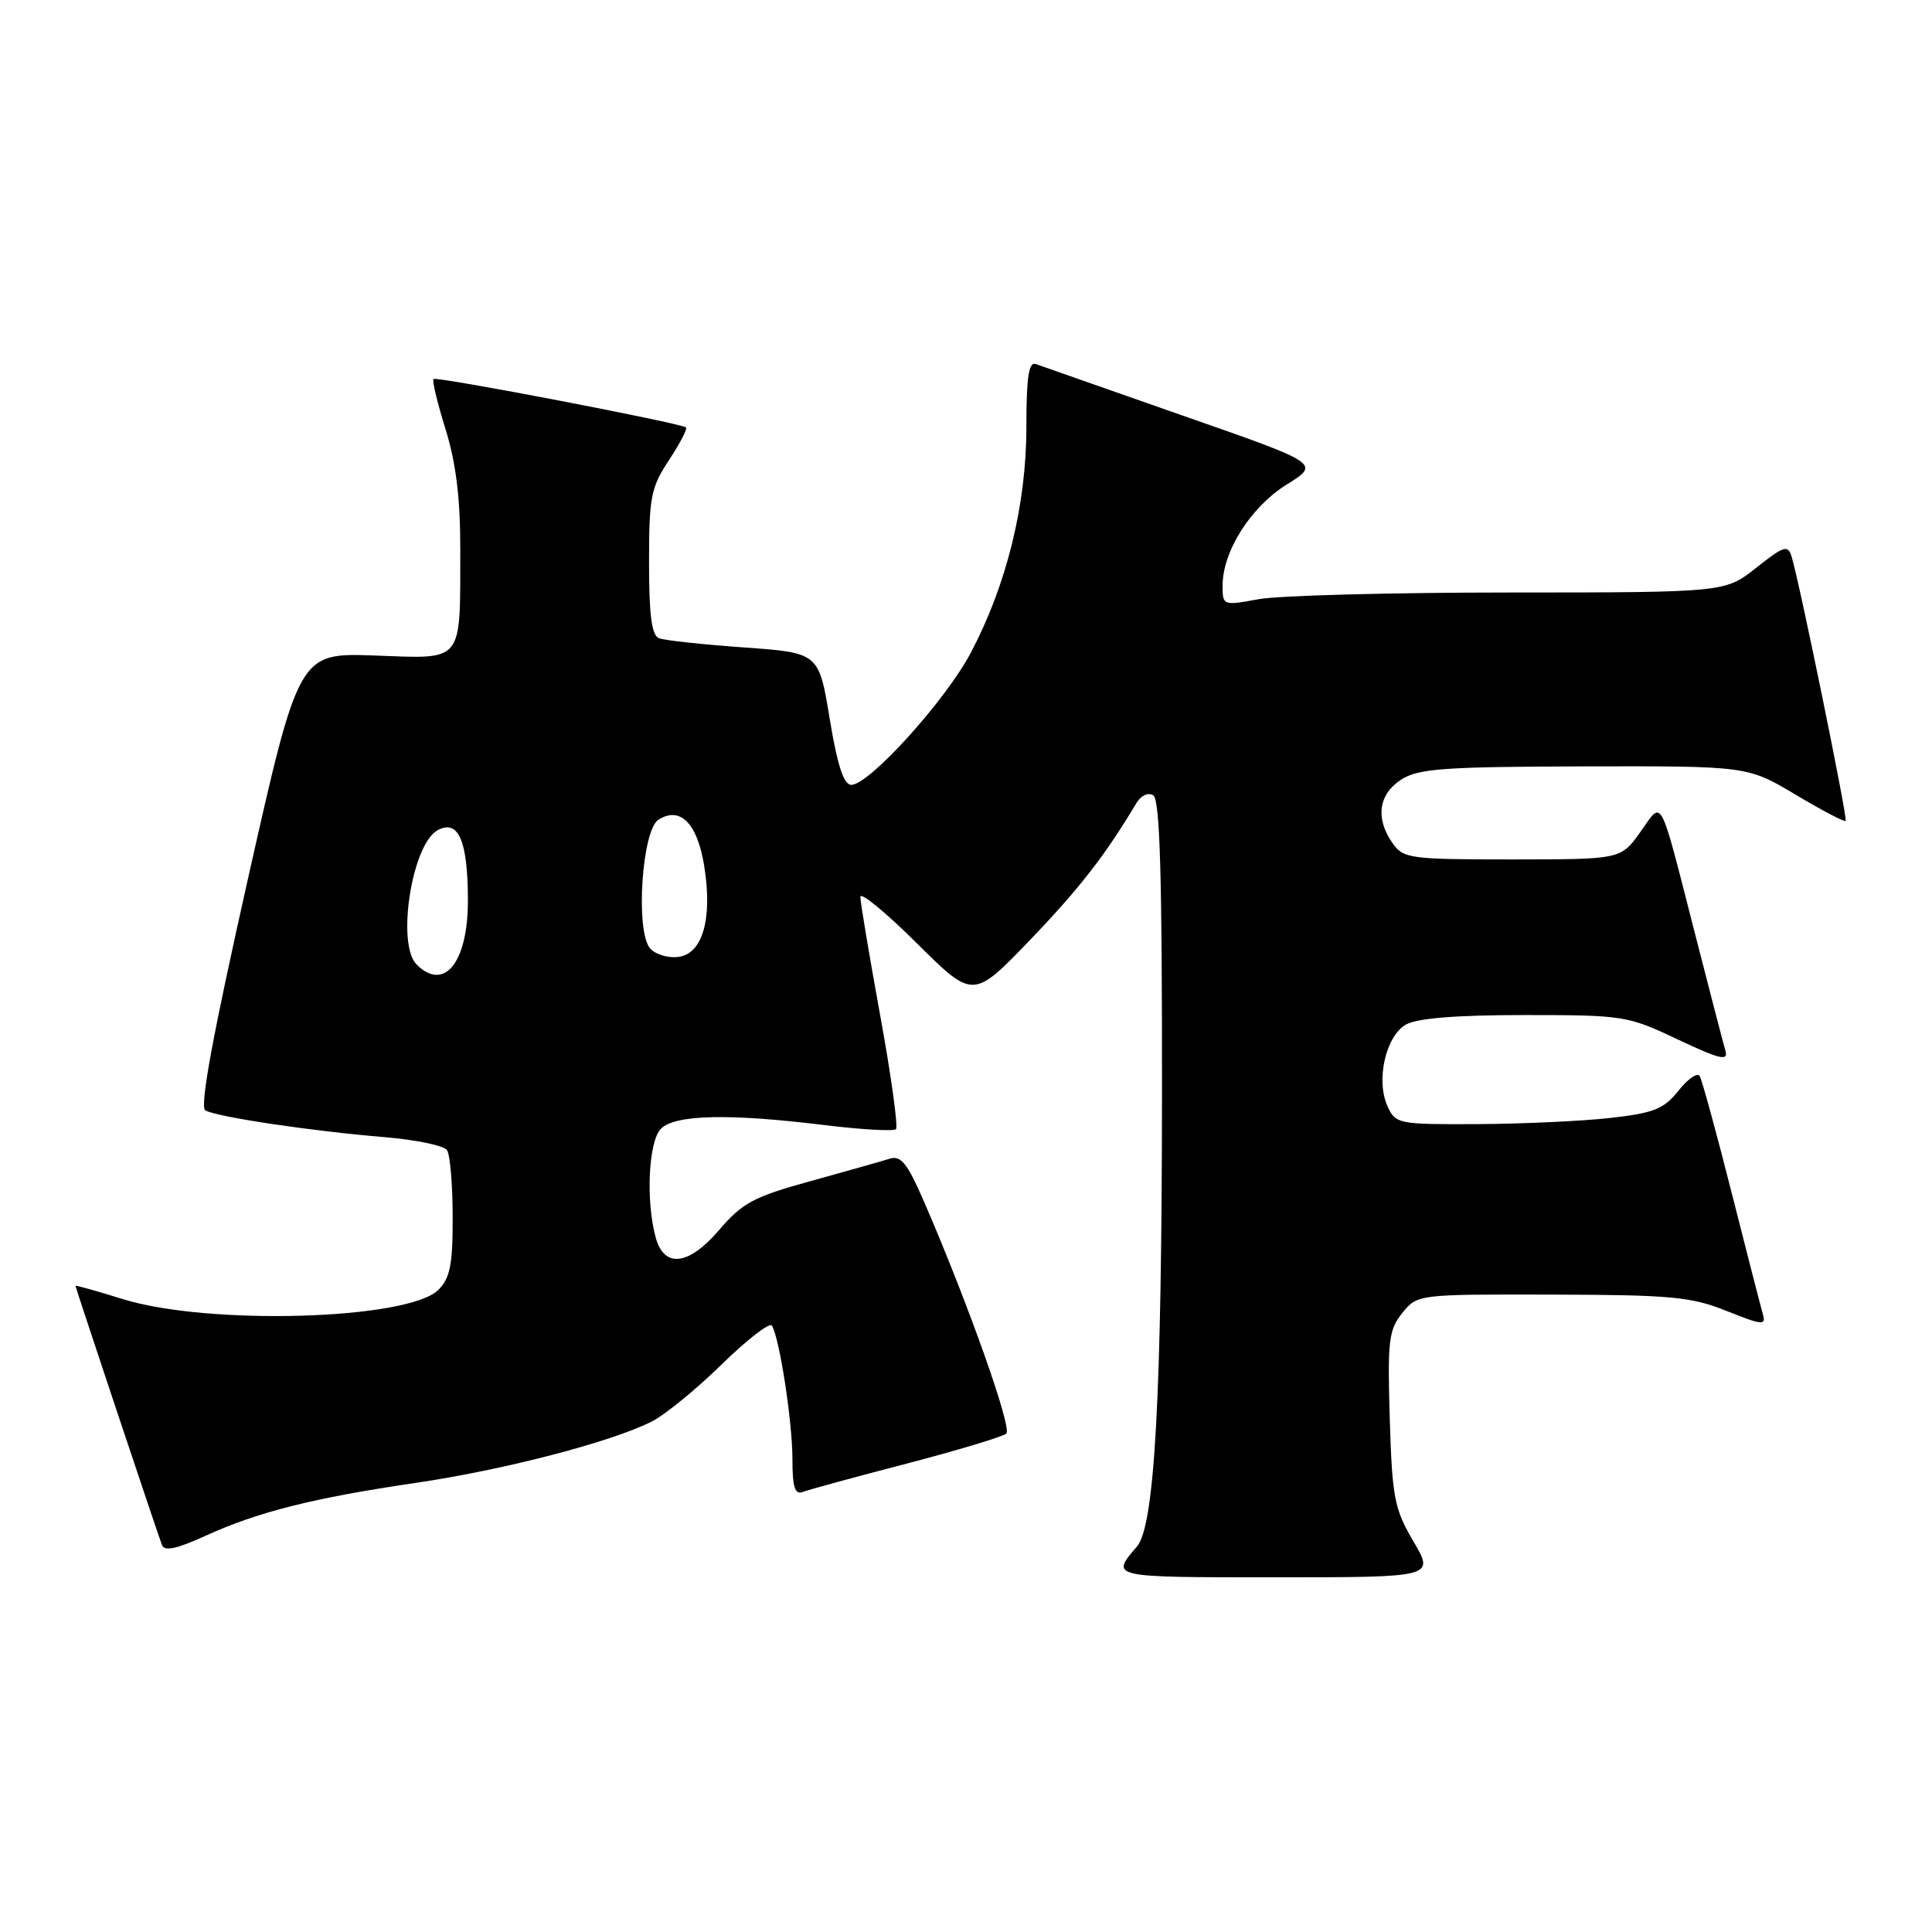 <?xml version="1.0" encoding="UTF-8" standalone="no"?>
<!DOCTYPE svg PUBLIC "-//W3C//DTD SVG 1.1//EN" "http://www.w3.org/Graphics/SVG/1.1/DTD/svg11.dtd" >
<svg xmlns="http://www.w3.org/2000/svg" xmlns:xlink="http://www.w3.org/1999/xlink" version="1.1" viewBox="0 0 256 256">
 <g >
 <path fill="currentColor"
d=" M 187.29 204.25 C 184.75 199.93 184.47 198.45 184.15 187.98 C 183.84 177.63 184.01 176.21 185.81 173.98 C 187.82 171.50 187.85 171.50 205.66 171.54 C 221.47 171.58 224.10 171.83 228.79 173.71 C 233.47 175.59 234.03 175.65 233.60 174.17 C 233.33 173.25 231.46 165.97 229.44 158.00 C 227.42 150.03 225.52 143.09 225.22 142.58 C 224.92 142.08 223.65 142.95 222.40 144.53 C 220.45 146.97 219.14 147.49 213.31 148.14 C 209.56 148.56 201.65 148.92 195.73 148.95 C 185.28 149.00 184.92 148.93 183.85 146.58 C 182.29 143.14 183.61 137.30 186.29 135.76 C 187.77 134.92 192.96 134.50 202.00 134.50 C 215.14 134.50 215.68 134.59 222.31 137.73 C 227.90 140.37 229.03 140.64 228.63 139.23 C 228.35 138.28 226.51 131.20 224.54 123.50 C 219.78 104.95 220.36 106.02 217.35 110.25 C 214.77 113.87 214.77 113.87 200.40 113.88 C 186.80 113.88 185.94 113.76 184.51 111.71 C 182.23 108.45 182.65 105.28 185.62 103.33 C 187.89 101.84 191.17 101.60 209.90 101.55 C 231.55 101.50 231.55 101.50 237.91 105.29 C 241.40 107.37 244.39 108.94 244.56 108.78 C 244.85 108.49 238.44 77.13 237.39 73.73 C 236.91 72.16 236.36 72.34 232.71 75.23 C 228.58 78.50 228.58 78.50 200.04 78.51 C 184.34 78.51 169.36 78.91 166.75 79.40 C 162.05 80.26 162.00 80.24 162.00 77.60 C 162.00 73.05 165.73 67.17 170.50 64.20 C 174.95 61.43 174.95 61.43 156.72 55.07 C 146.70 51.56 137.94 48.49 137.25 48.24 C 136.31 47.90 136.00 49.97 136.00 56.58 C 136.00 66.88 133.39 77.47 128.65 86.47 C 125.32 92.79 115.18 104.00 112.80 104.00 C 111.80 104.00 110.96 101.43 109.94 95.25 C 108.50 86.50 108.50 86.50 98.58 85.79 C 93.13 85.40 88.07 84.86 87.33 84.57 C 86.35 84.20 86.00 81.55 86.00 74.51 C 86.00 65.85 86.25 64.58 88.65 60.96 C 90.10 58.76 91.11 56.81 90.90 56.64 C 90.18 56.05 57.82 49.85 57.44 50.22 C 57.24 50.42 57.96 53.42 59.04 56.88 C 60.42 61.33 61.00 66.02 60.99 72.84 C 60.96 88.03 61.56 87.29 49.65 86.86 C 39.59 86.50 39.59 86.50 32.85 116.47 C 28.21 137.09 26.44 146.66 27.20 147.12 C 28.59 147.98 41.25 149.88 51.00 150.68 C 55.12 151.03 58.83 151.80 59.23 152.40 C 59.64 153.01 59.98 156.99 59.98 161.25 C 60.00 167.56 59.64 169.36 58.09 170.91 C 54.11 174.89 27.57 175.66 16.25 172.13 C 12.81 171.06 10.00 170.27 10.00 170.38 C 10.00 170.60 20.77 202.89 21.46 204.72 C 21.78 205.59 23.40 205.25 27.21 203.51 C 34.18 200.33 41.48 198.49 55.15 196.48 C 66.82 194.76 80.90 191.10 86.34 188.37 C 88.08 187.50 92.26 184.09 95.63 180.79 C 99.00 177.50 101.99 175.18 102.28 175.65 C 103.29 177.28 105.00 188.40 105.00 193.29 C 105.00 197.05 105.32 198.09 106.37 197.69 C 107.12 197.40 113.31 195.71 120.12 193.94 C 126.93 192.16 132.88 190.37 133.34 189.96 C 134.15 189.25 128.24 172.59 122.44 159.23 C 120.22 154.12 119.38 153.06 117.87 153.54 C 116.86 153.86 112.15 155.19 107.42 156.50 C 99.88 158.57 98.37 159.38 95.28 162.99 C 91.26 167.69 88.02 168.08 86.89 164.00 C 85.55 159.15 85.93 151.22 87.57 149.57 C 89.46 147.68 96.57 147.52 109.33 149.09 C 114.19 149.68 118.41 149.92 118.72 149.62 C 119.02 149.31 118.09 142.55 116.64 134.60 C 115.19 126.64 114.00 119.55 114.00 118.84 C 114.00 118.13 117.36 120.89 121.47 124.97 C 128.94 132.39 128.94 132.39 136.45 124.59 C 143.01 117.76 146.47 113.31 150.56 106.44 C 151.17 105.41 152.13 104.96 152.81 105.38 C 153.70 105.93 153.99 115.99 153.97 144.81 C 153.95 184.94 153.00 202.18 150.66 204.91 C 147.13 209.04 146.96 209.00 168.98 209.00 C 190.08 209.00 190.08 209.00 187.29 204.25 Z  M 55.20 127.80 C 52.50 125.10 54.58 111.83 58.00 110.00 C 60.76 108.52 62.00 111.43 62.00 119.36 C 62.00 127.55 58.85 131.45 55.20 127.80 Z  M 86.12 125.64 C 84.18 123.30 85.06 109.99 87.25 108.61 C 90.14 106.80 92.40 109.08 93.31 114.74 C 94.44 121.76 93.10 126.41 89.86 126.80 C 88.47 126.97 86.78 126.44 86.12 125.64 Z "/>
</g>
</svg>